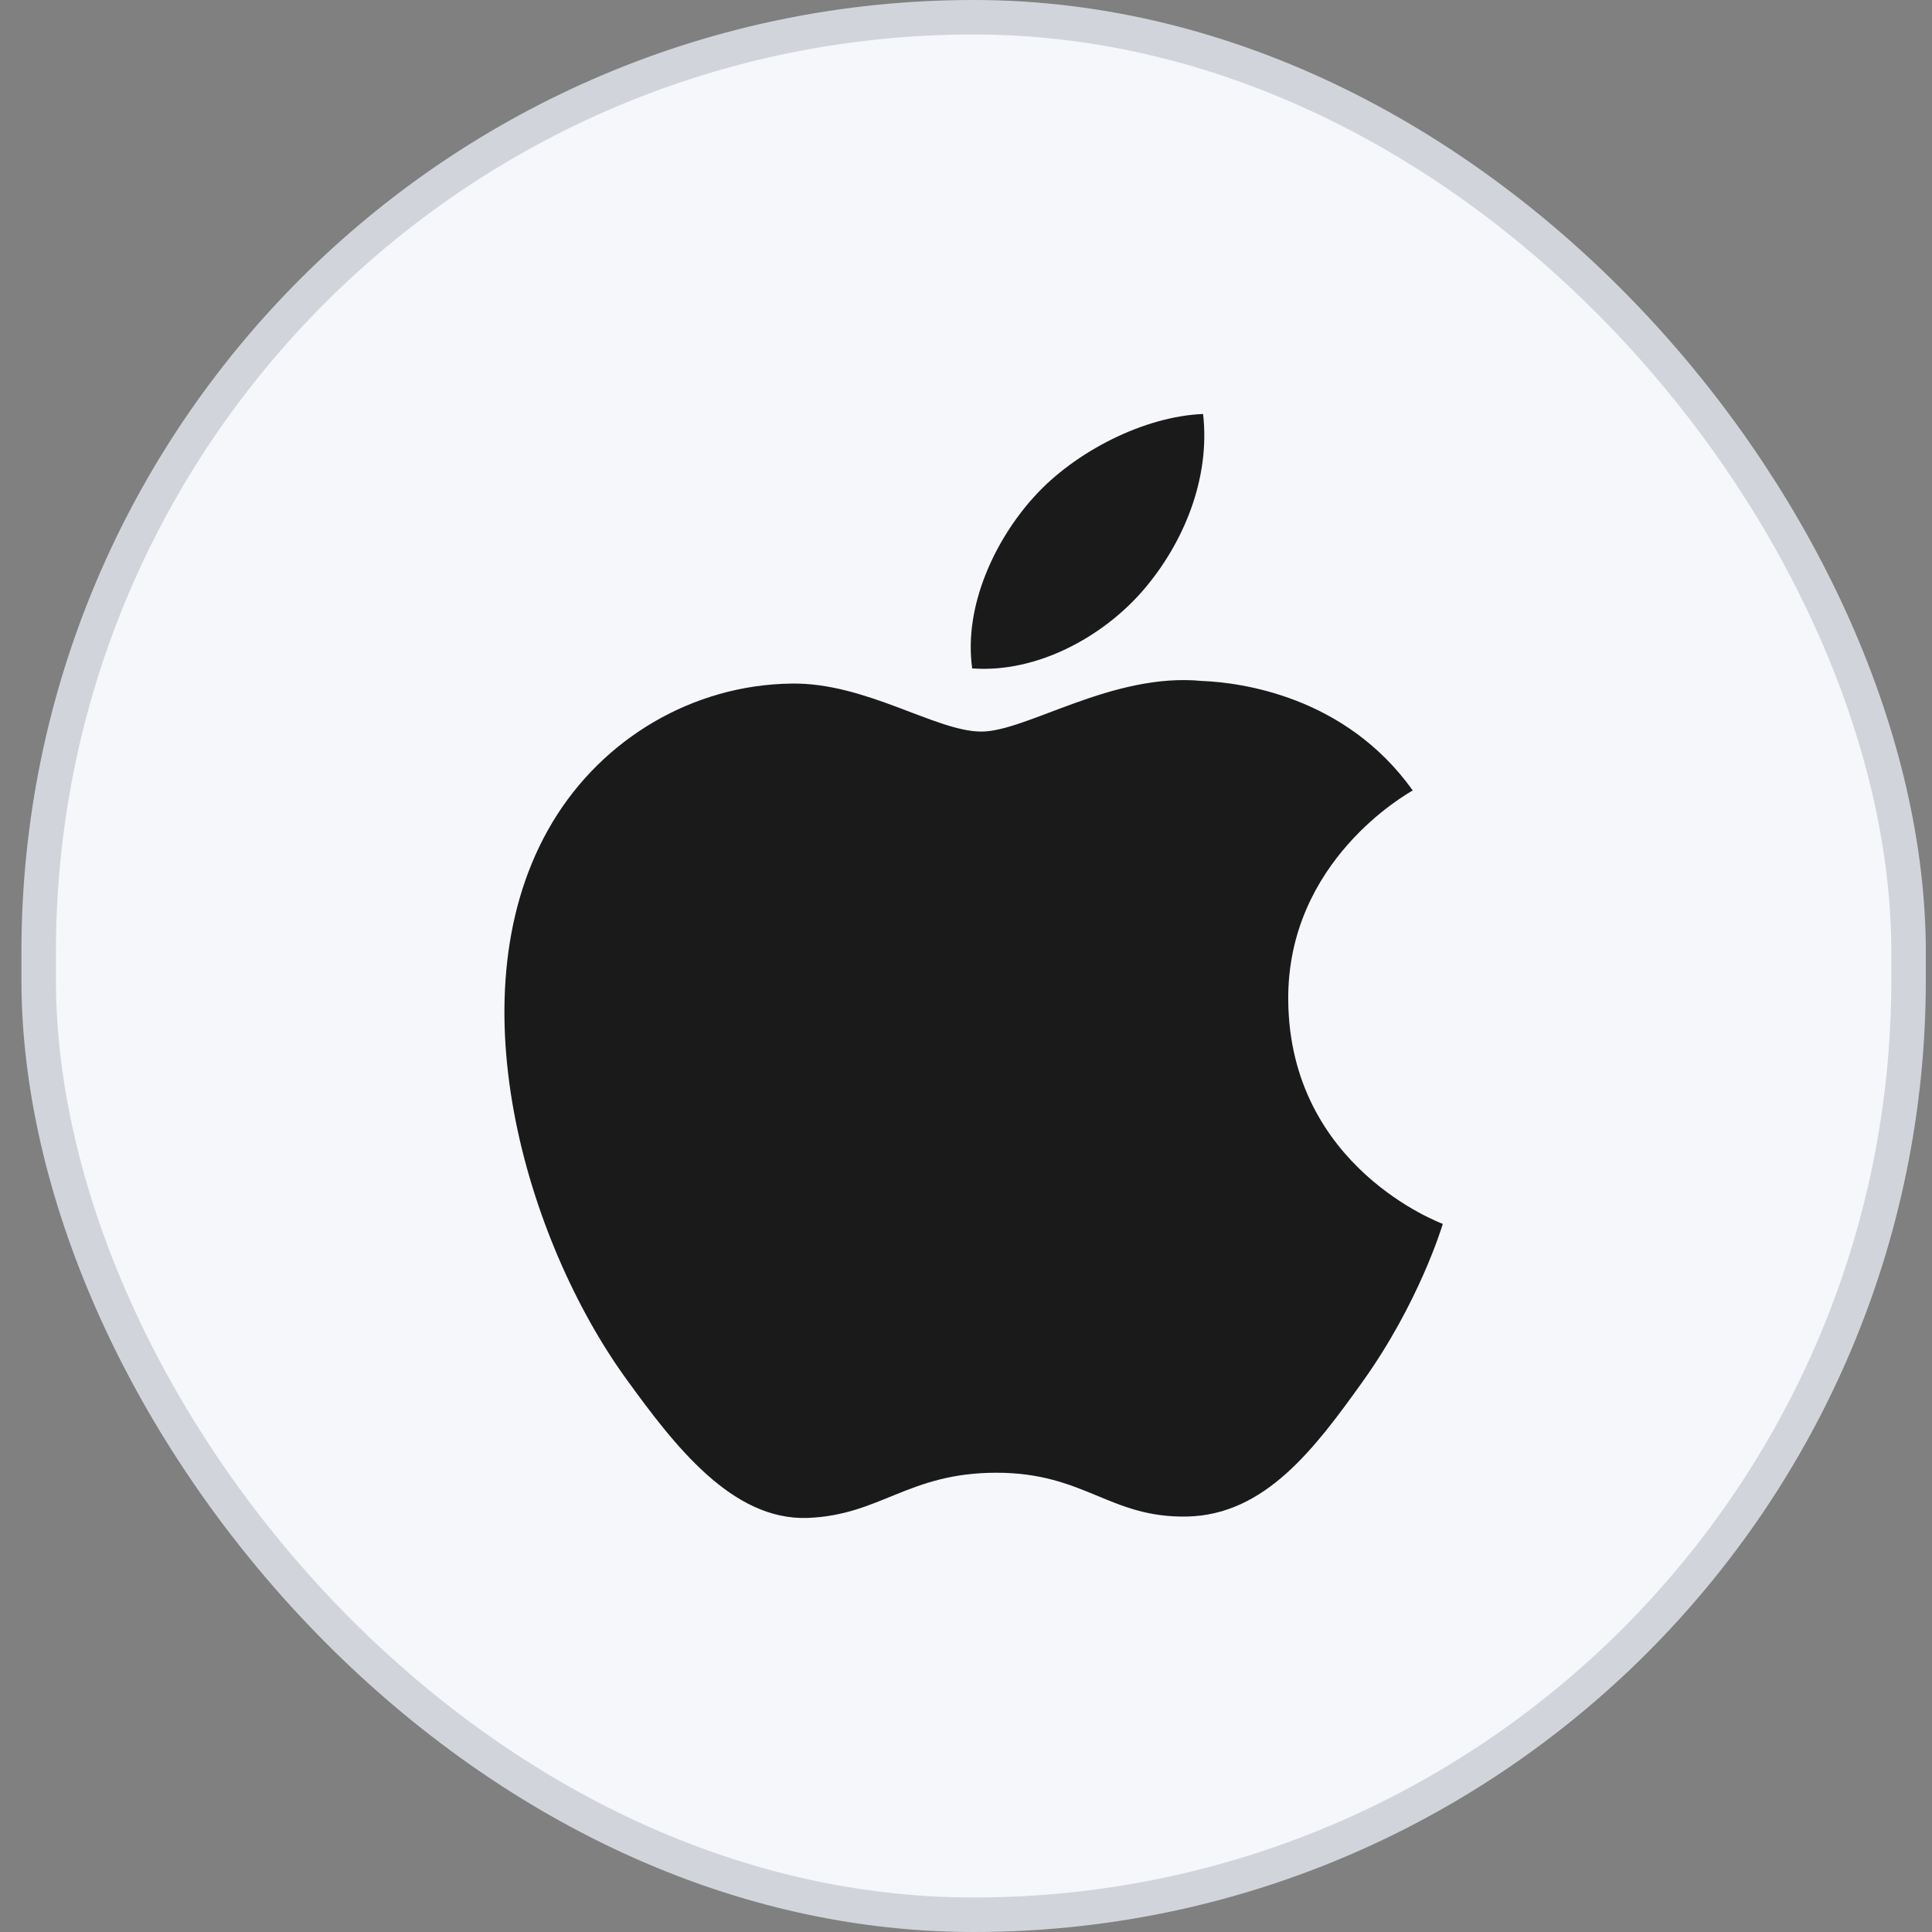 <svg width="56" height="56" viewBox="0 0 56 56" fill="none" xmlns="http://www.w3.org/2000/svg">
<rect x="0" y="0" width="56" height="56" fill="#808080" stroke="none"/>
<rect x="1.121" y="0.5" width="54.2" height="55" rx="27.1" fill="#F5F7FA"/>
<rect x="1.121" y="0.5" width="54.2" height="55" rx="27.1" stroke="#D1D5DB"/>
<path fill-rule="evenodd" clip-rule="evenodd" d="M33.135 17.109C34.301 15.757 35.087 13.874 34.872 12C33.191 12.064 31.157 13.074 29.952 14.424C28.87 15.623 27.925 17.537 28.179 19.374C30.054 19.513 31.968 18.462 33.135 17.109ZM37.34 29C37.386 33.843 41.773 35.454 41.821 35.475C41.785 35.589 41.12 37.771 39.511 40.027C38.118 41.975 36.673 43.916 34.397 43.958C32.16 43.998 31.441 42.688 28.883 42.688C26.326 42.688 25.527 43.916 23.411 43.998C21.214 44.076 19.539 41.889 18.136 39.947C15.266 35.974 13.074 28.72 16.019 23.824C17.481 21.394 20.094 19.852 22.932 19.814C25.089 19.774 27.126 21.205 28.444 21.205C29.763 21.205 32.238 19.485 34.84 19.738C35.929 19.781 38.986 20.158 40.949 22.912C40.791 23.006 37.301 24.952 37.34 29Z" fill="#1A1A1A"/>
</svg>
